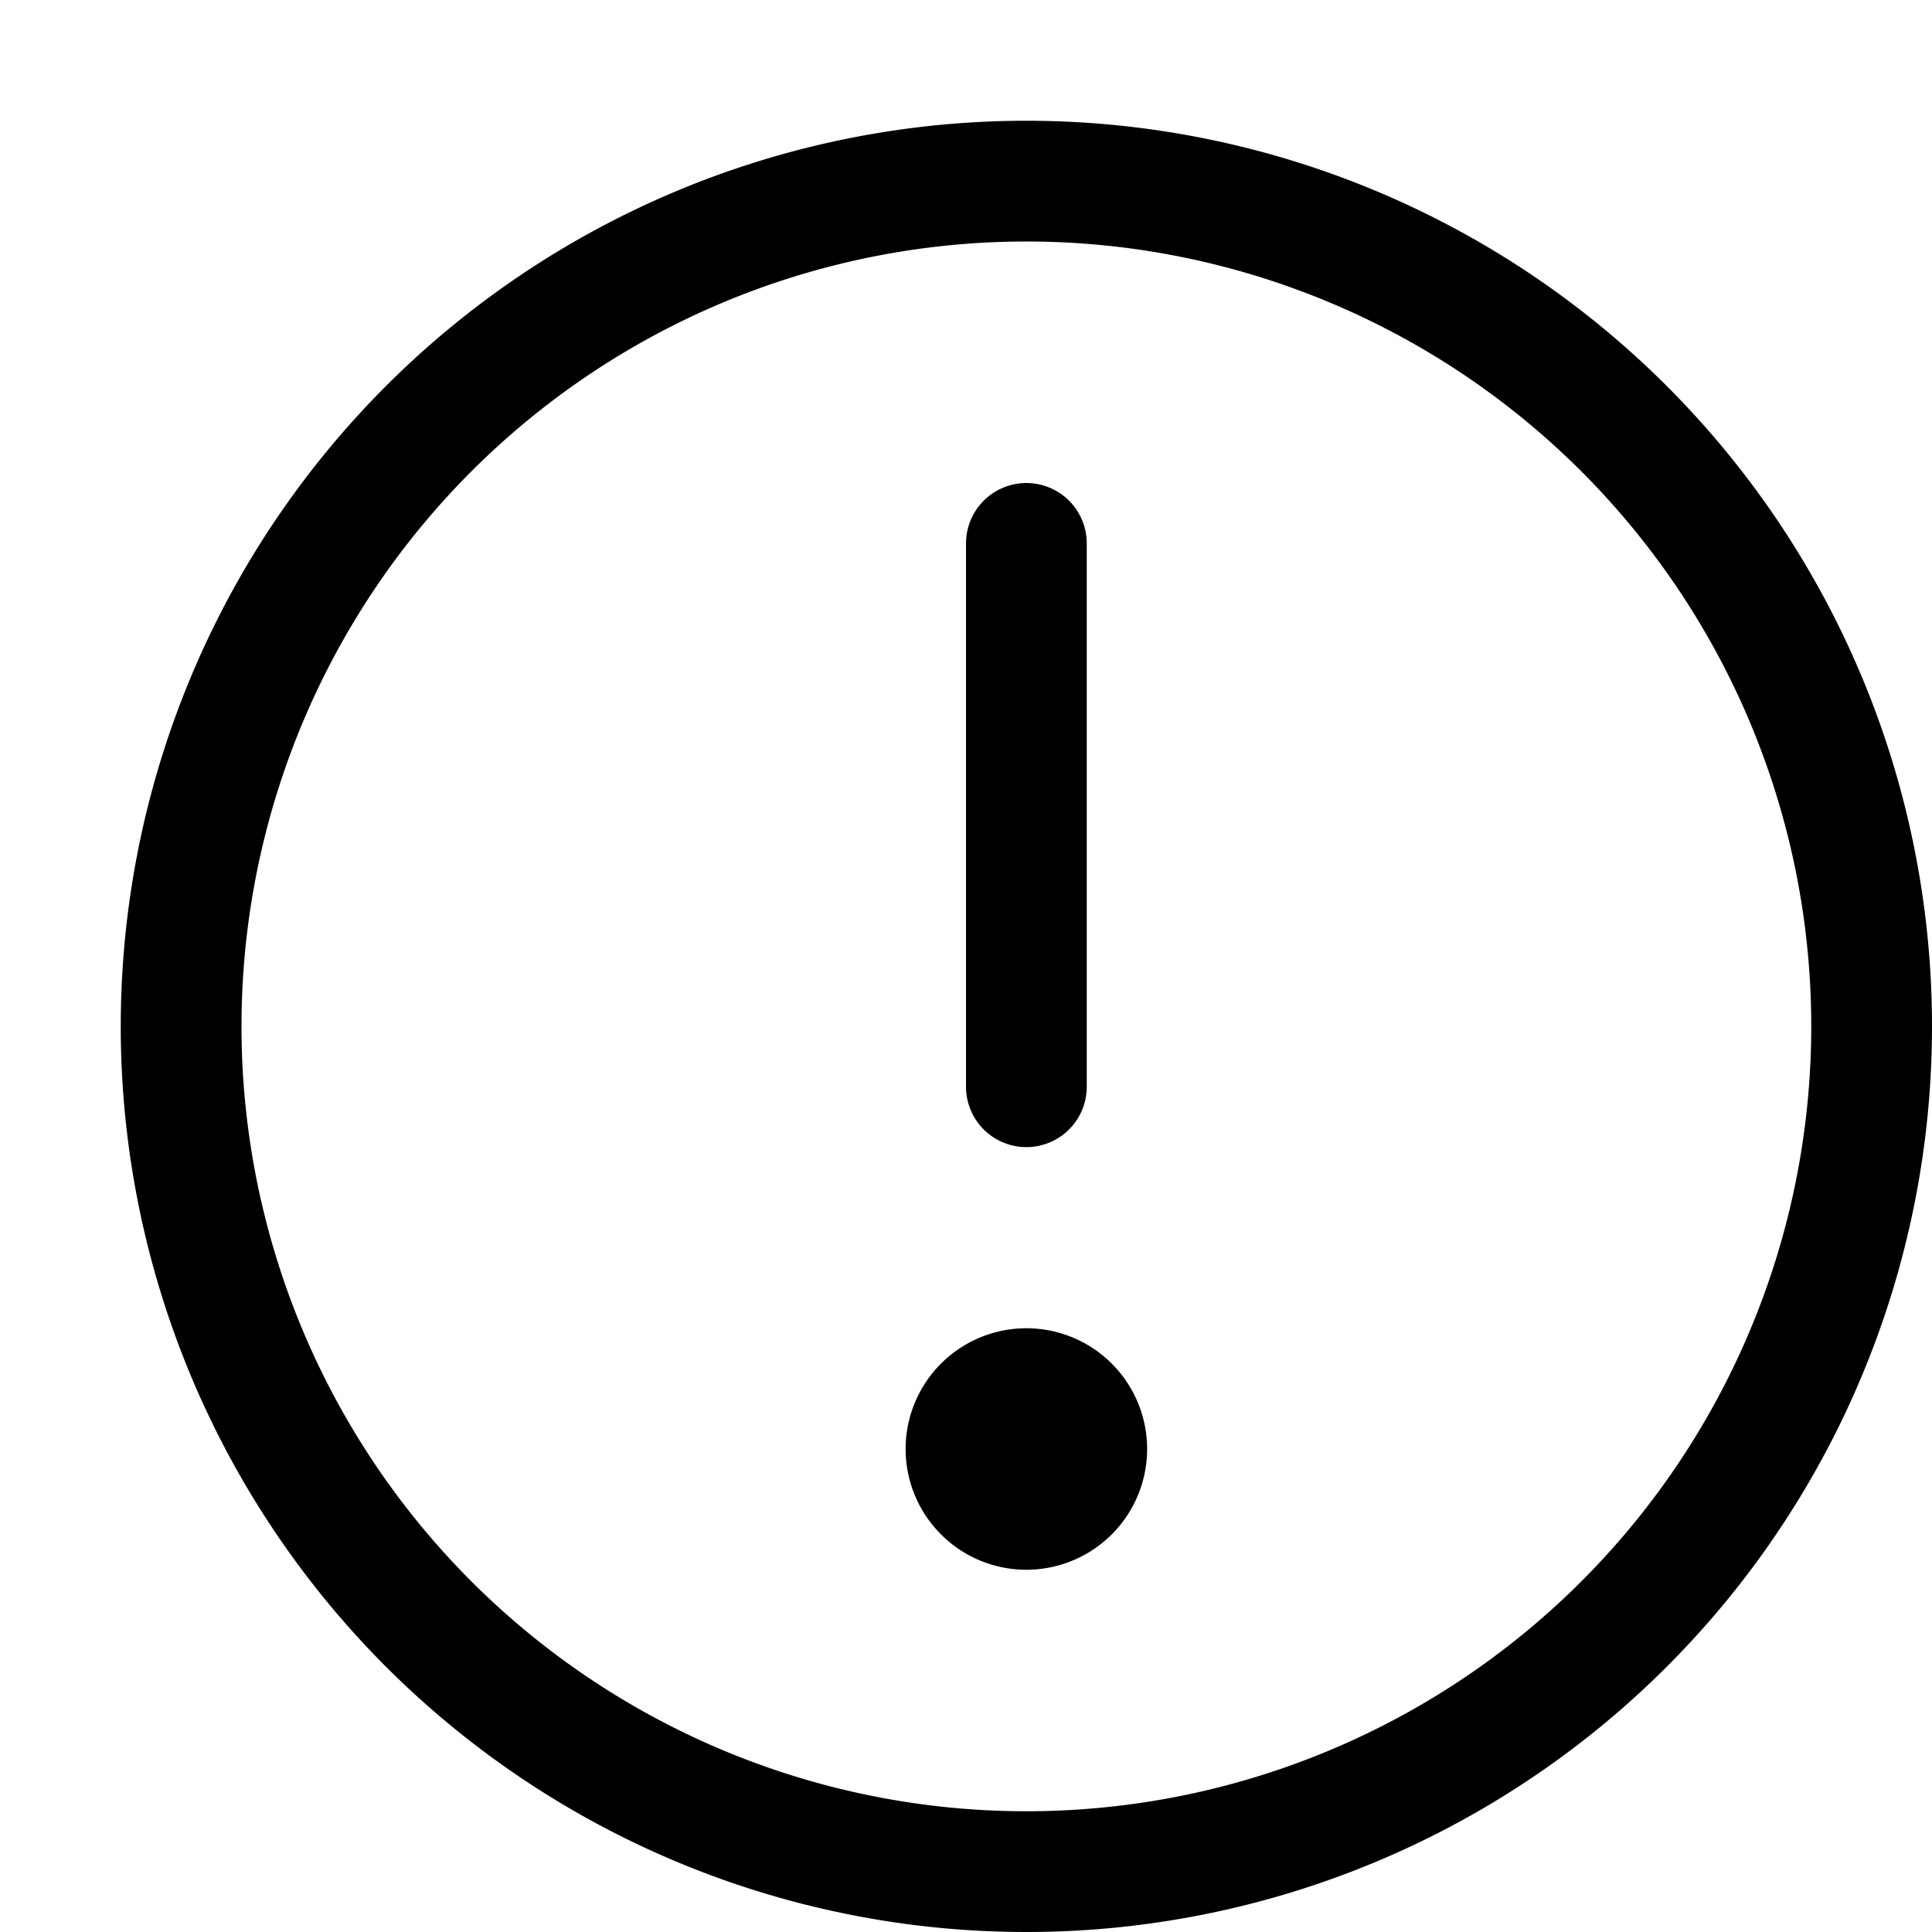 <svg xmlns="http://www.w3.org/2000/svg" width="16" height="16" fill="none" viewBox="0 0 16 16">
<path stroke="currentColor" stroke-linecap="round" stroke-linejoin="round" d="M8.5 15.5a7 7 0 1 0 0-14 7 7 0 0 0 0 14Z"/><path fill="currentColor" d="M8.5 13a1 1 0 1 0 0-2 1 1 0 0 0 0 2Z"/>
<path stroke="currentColor" stroke-linecap="round" stroke-linejoin="round" d="M8.5 4.5V9"/>
</svg>